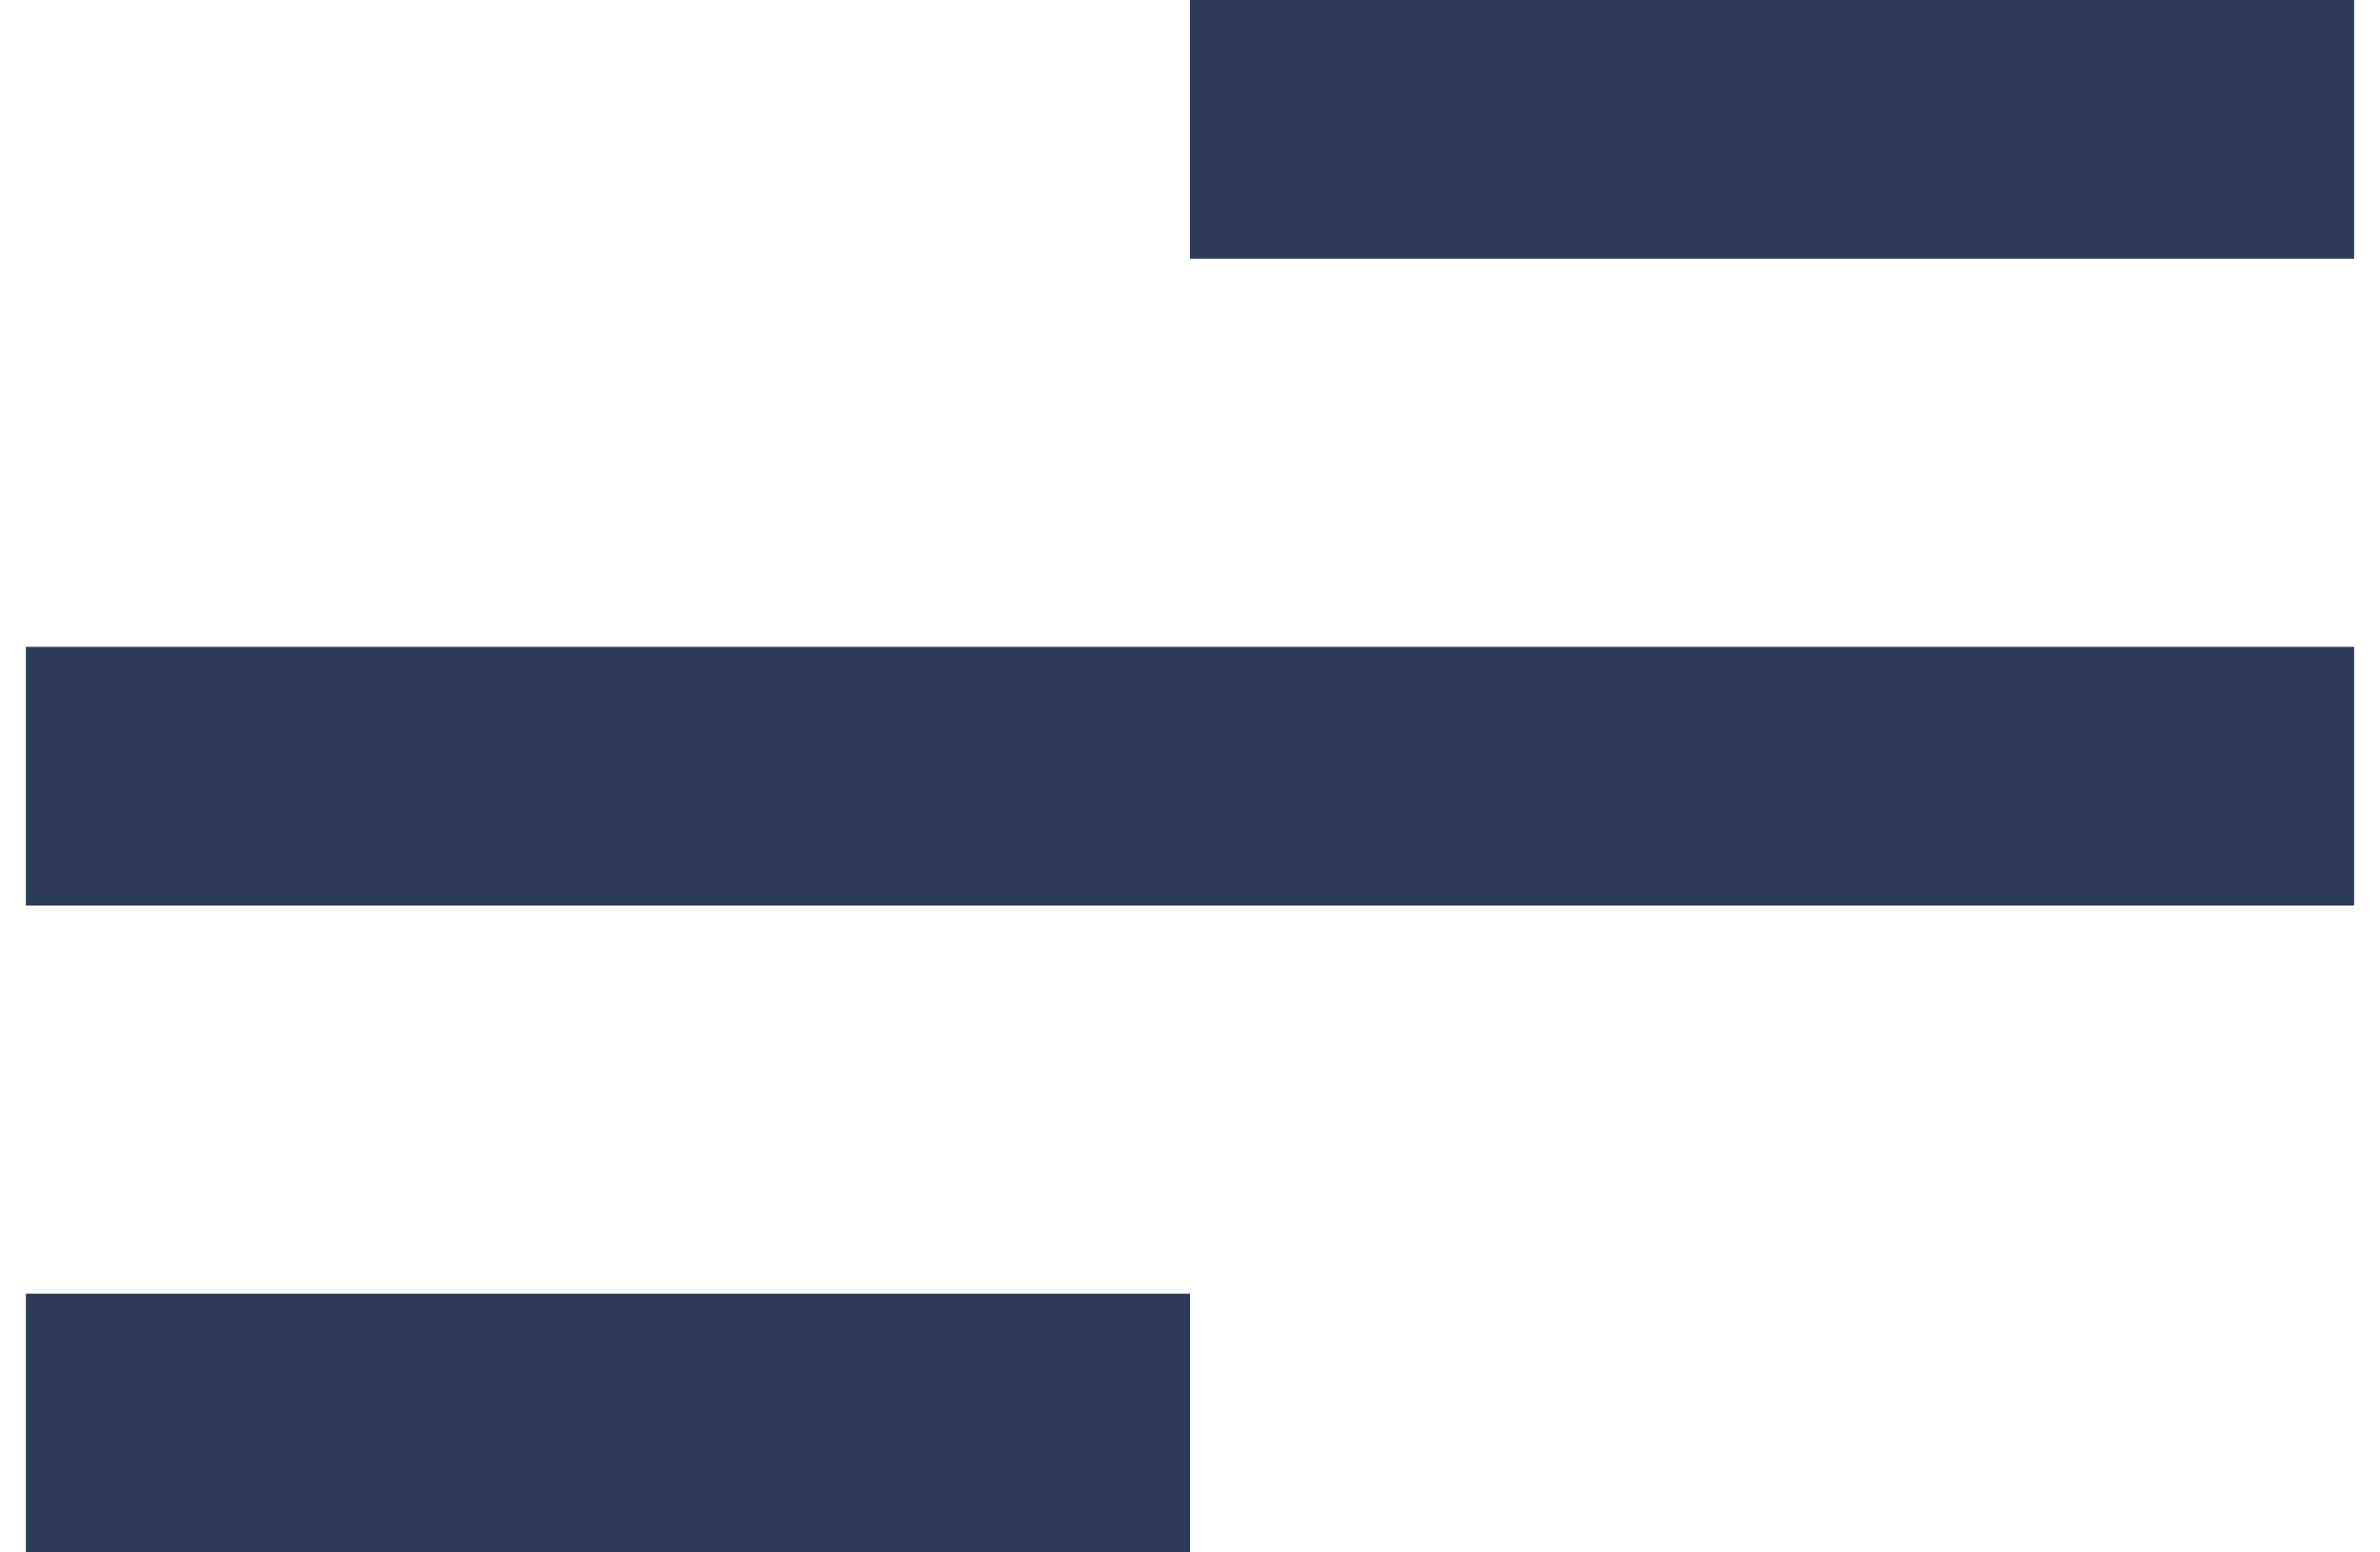 <svg width="23" height="15" viewBox="0 0 23 15" fill="none" xmlns="http://www.w3.org/2000/svg">
<path d="M11.5 15H0.25V12.5H11.5V15ZM22.75 8.75H0.25V6.25H22.75V8.75ZM22.75 2.5H11.5V0H22.75V2.5Z" fill="#2E3A59"/>
</svg>
